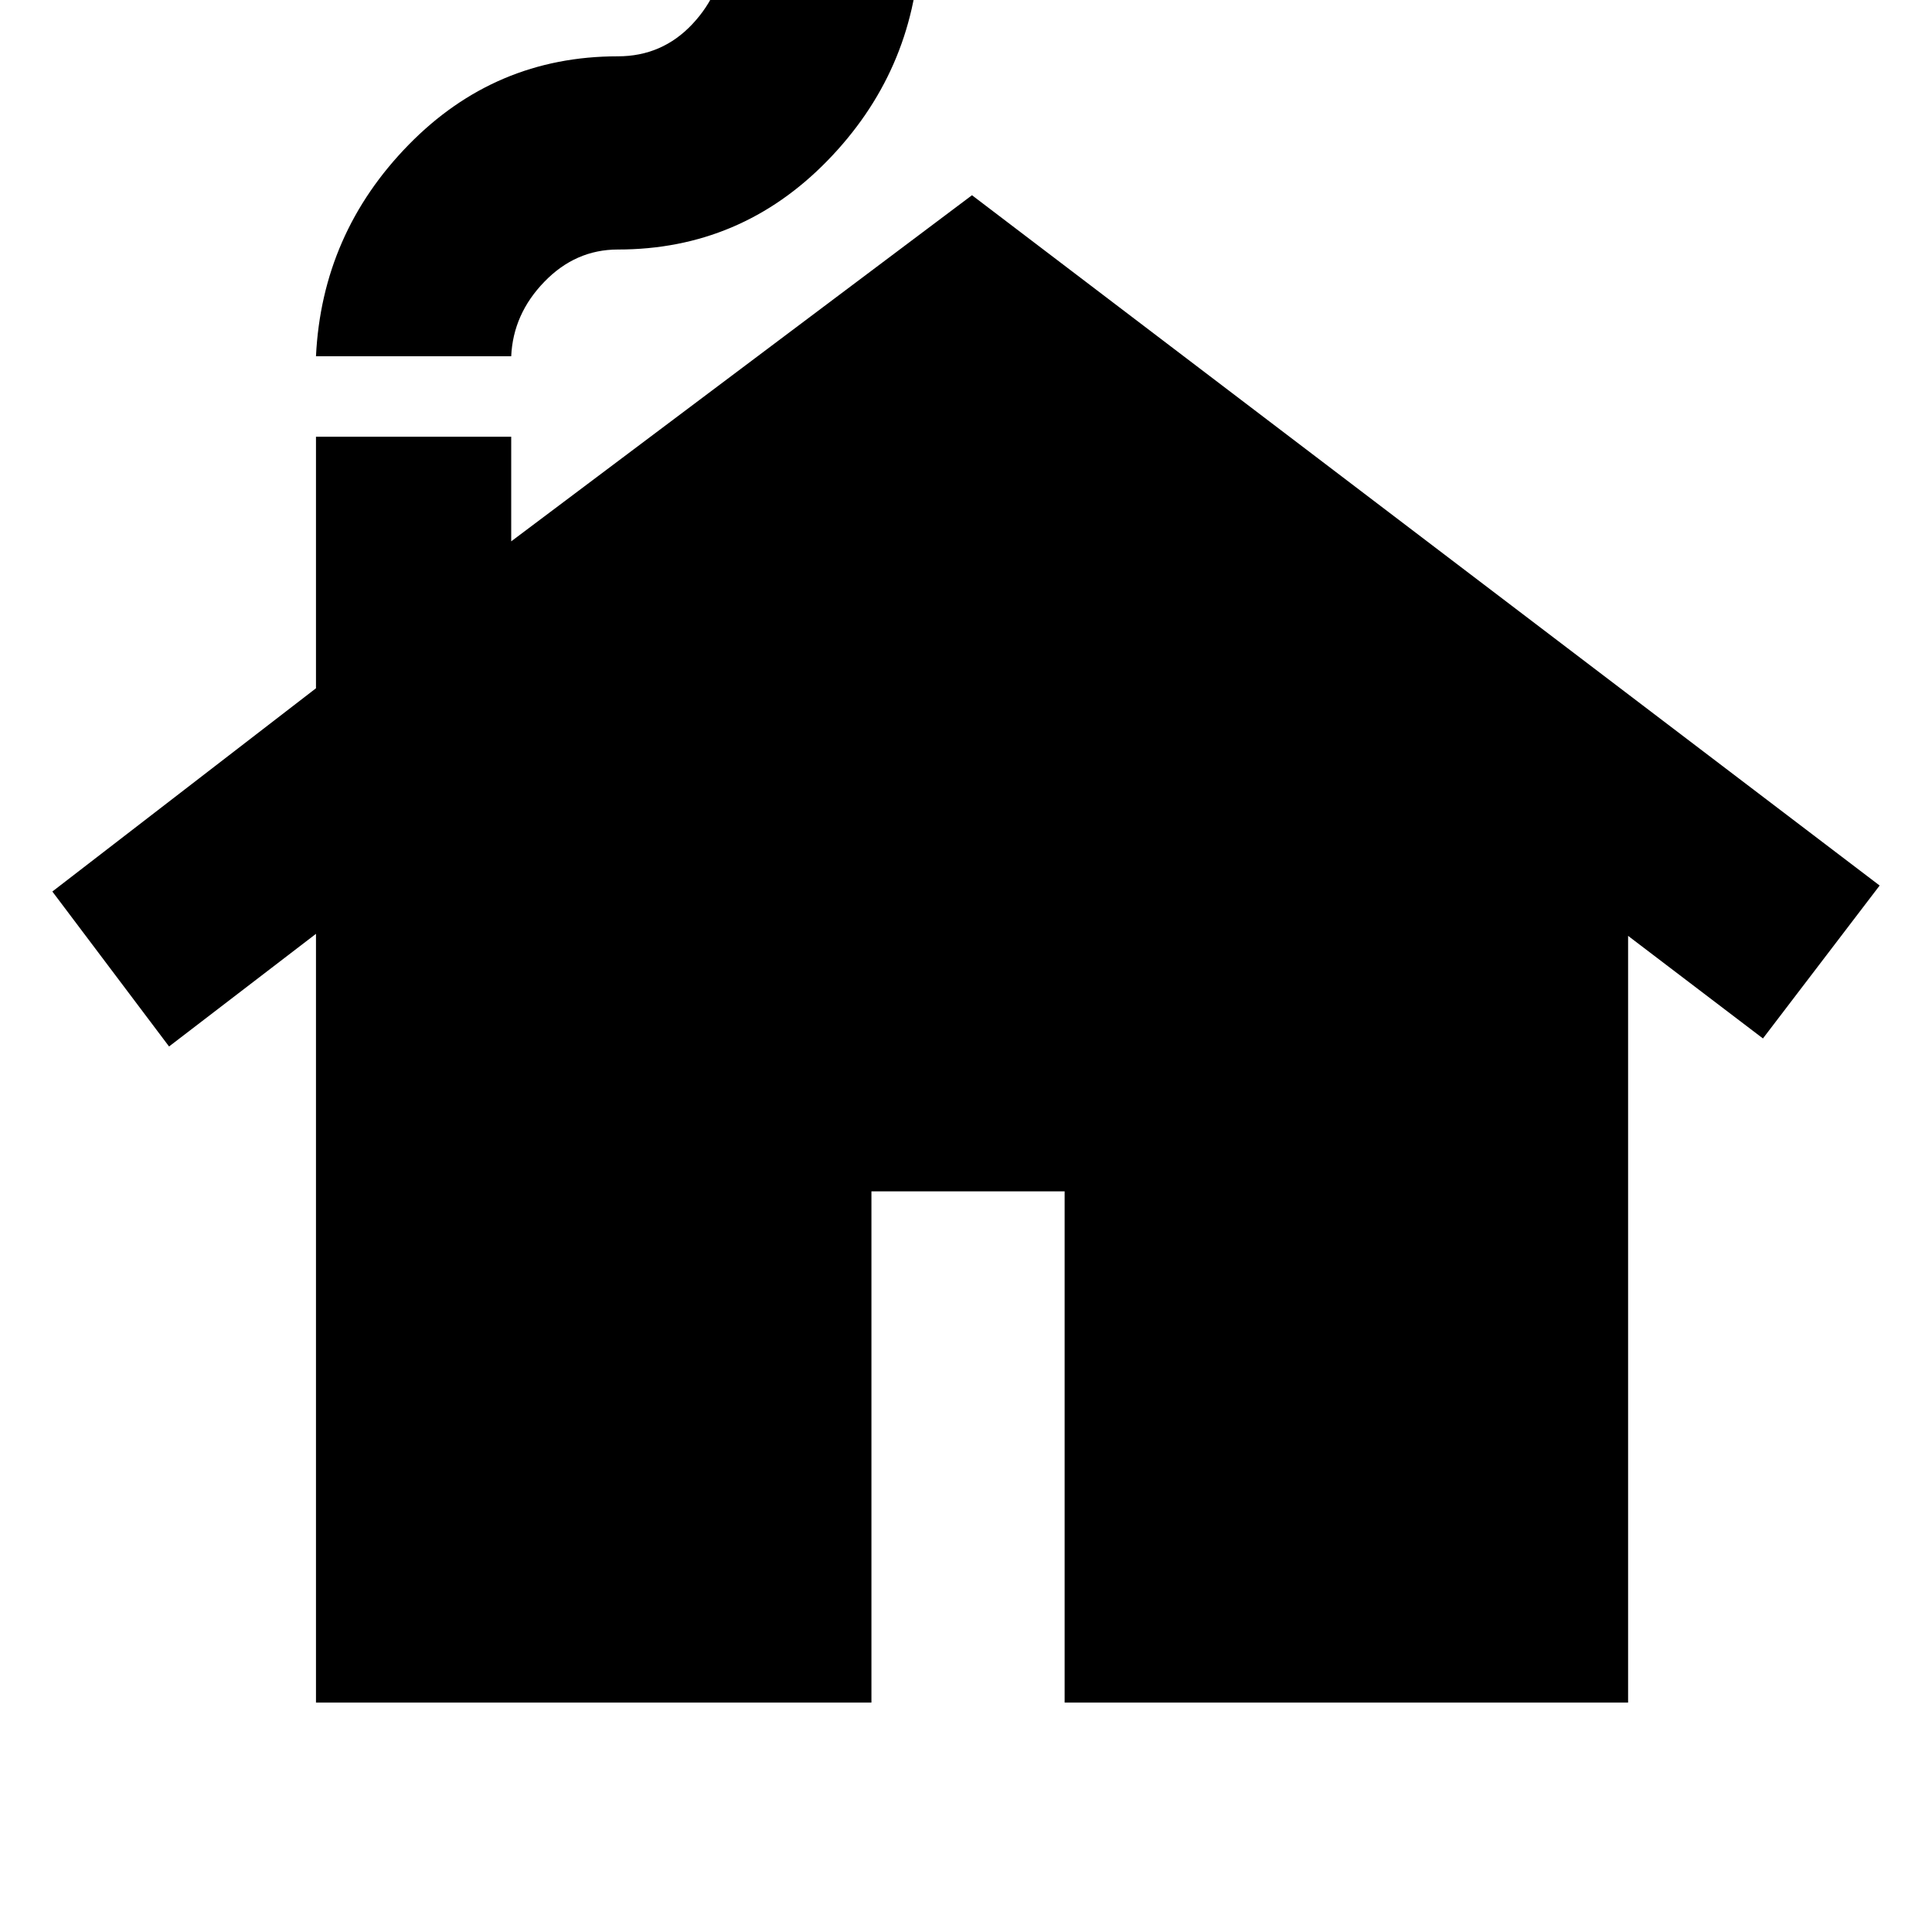 <svg xmlns="http://www.w3.org/2000/svg" height="20" width="20"><path d="M3.271 17.625V9.667L1.75 10.833.542 9.229l2.729-2.104V4.521h2.021v1.083l4.77-3.583 9.396 7.146-1.208 1.583-1.396-1.062v7.937h-5.833v-5.292h-2v5.292Zm0-13.937q.062-1.271.958-2.188.896-.917 2.167-.917.458 0 .771-.333.312-.333.333-.771h2.021Q9.458.75 8.562 1.667q-.895.916-2.166.916-.438 0-.761.334-.323.333-.343.771Z"/></svg>